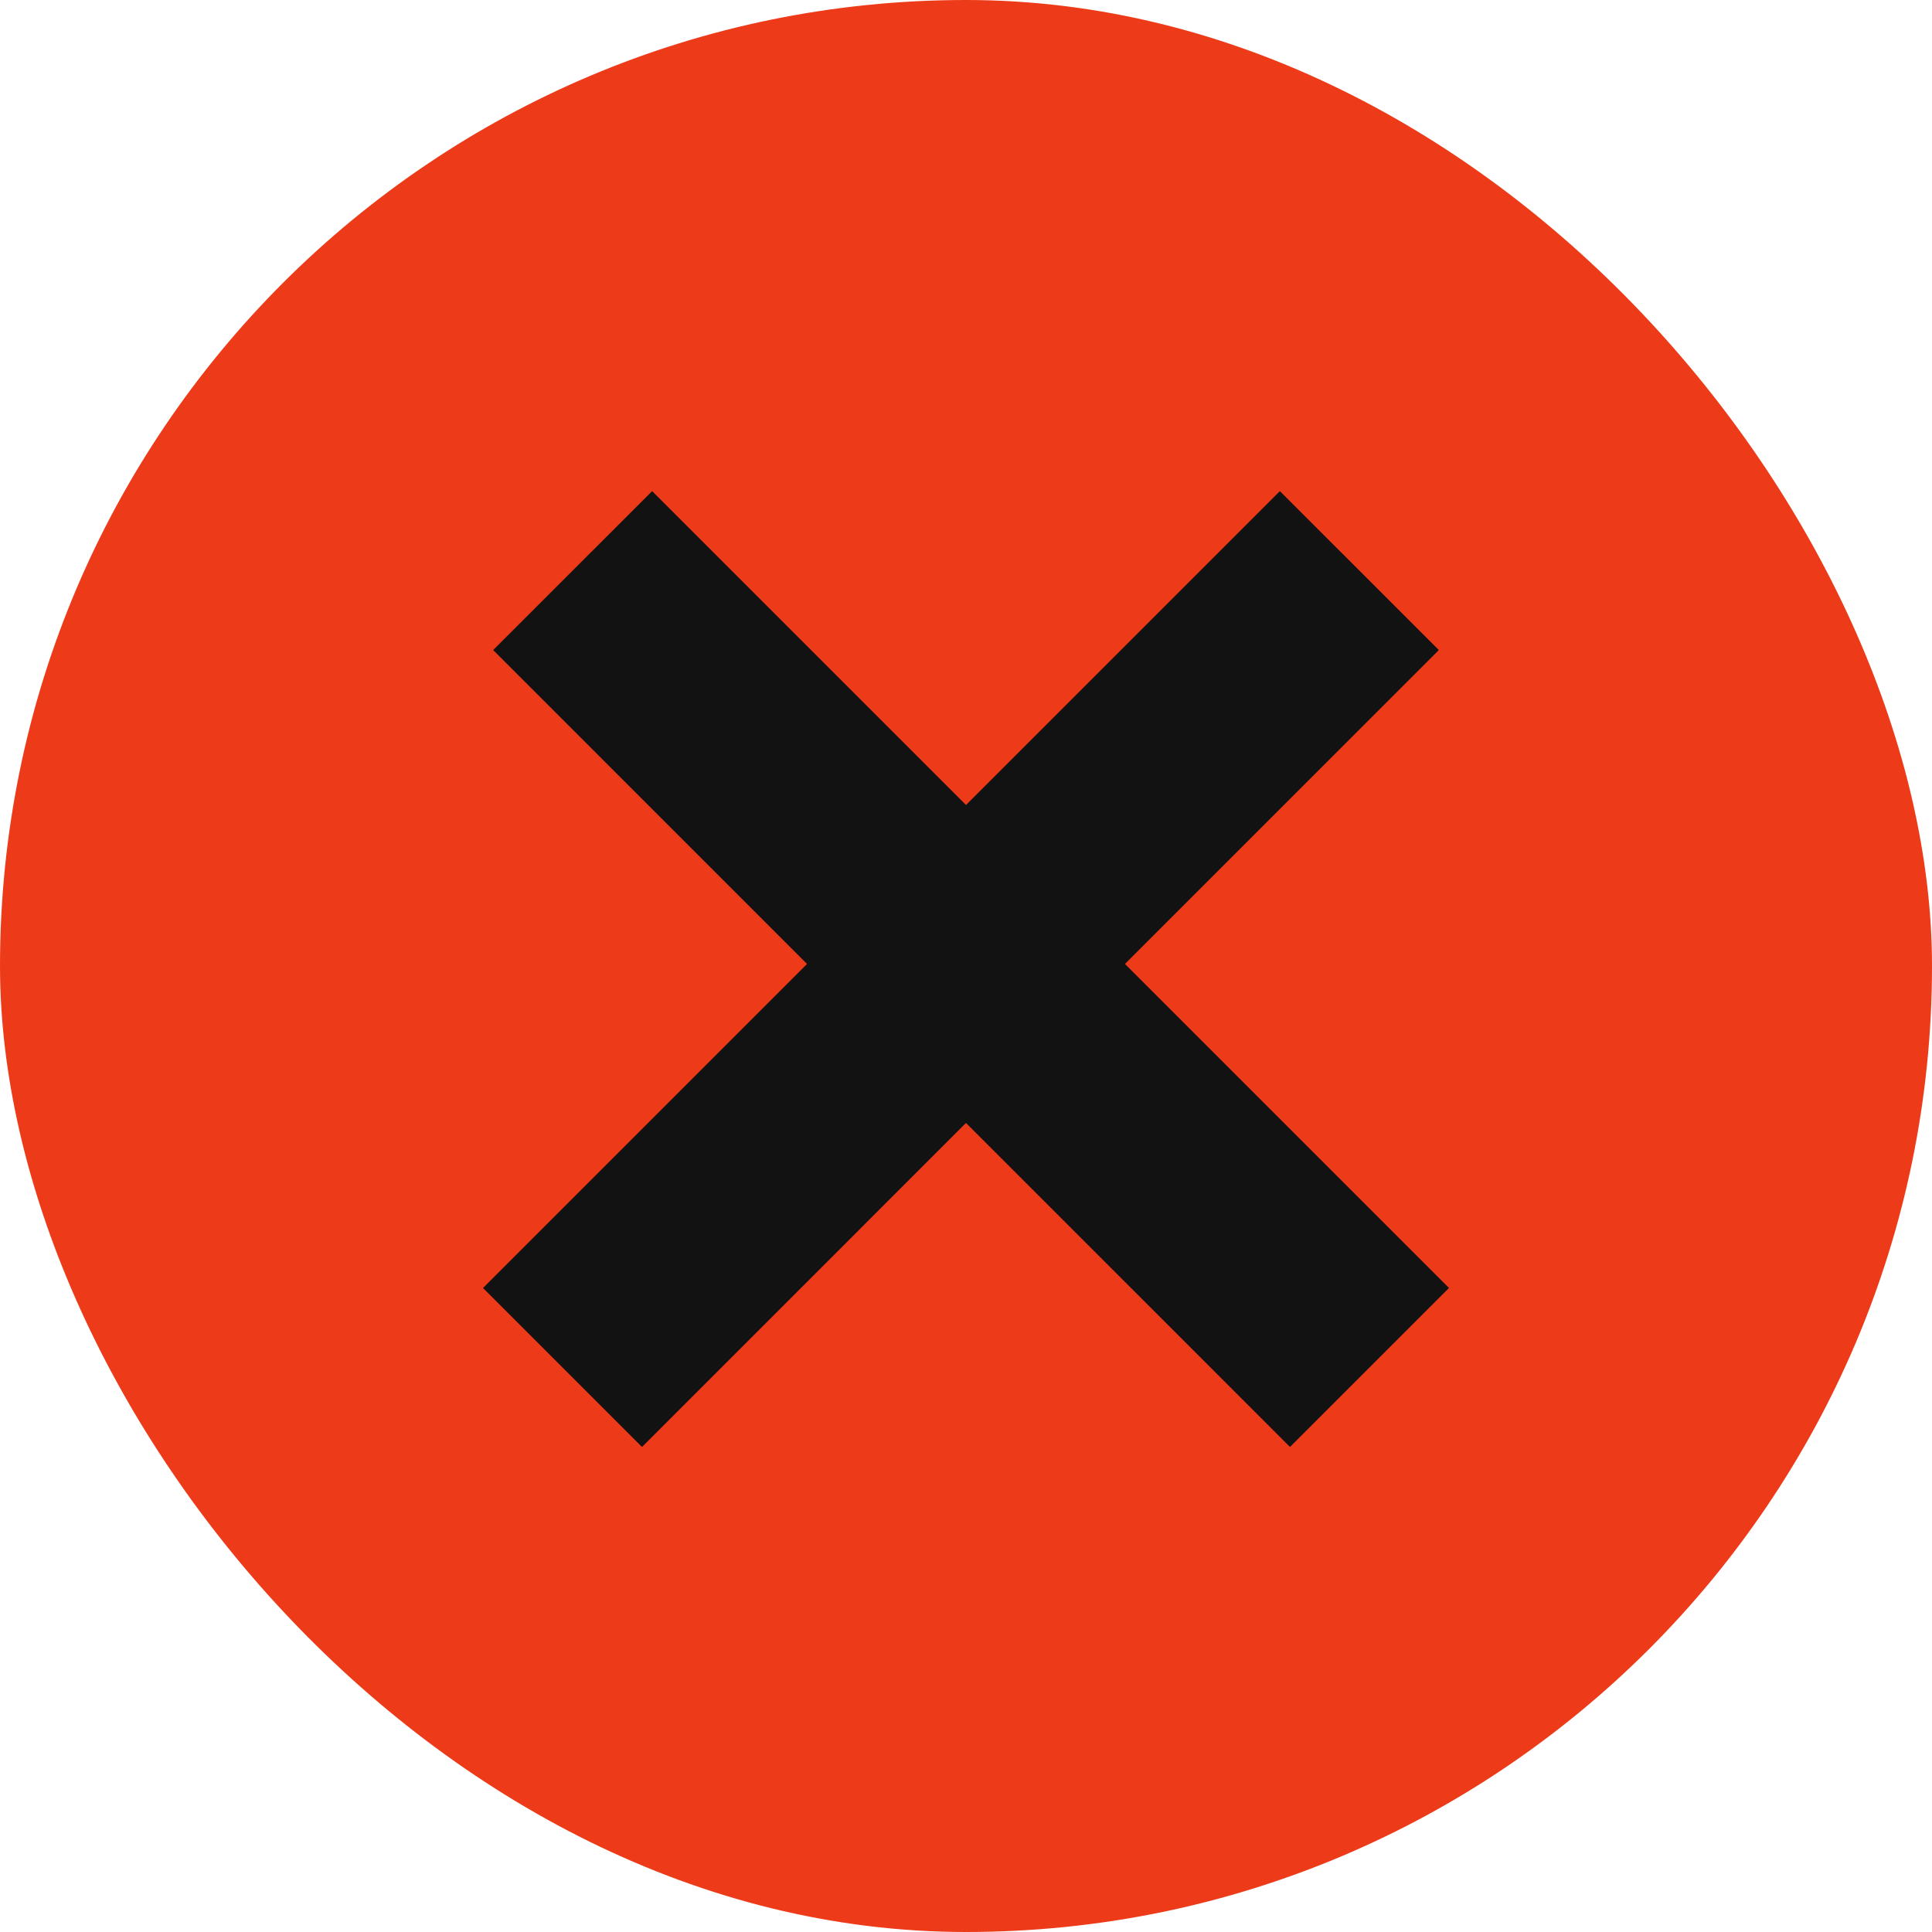 <svg width="24" height="24" viewBox="0 0 24 24" fill="none" xmlns="http://www.w3.org/2000/svg">
<rect width="24" height="24" rx="12" fill="#ED3B1A"/>
<path d="M8.101 6.101L18 16L16.025 17.975L6.126 8.075L8.101 6.101Z" fill="#121212"/>
<path d="M15.899 6.101L6 16L7.975 17.975L17.874 8.075L15.899 6.101Z" fill="#121212"/>
</svg>
